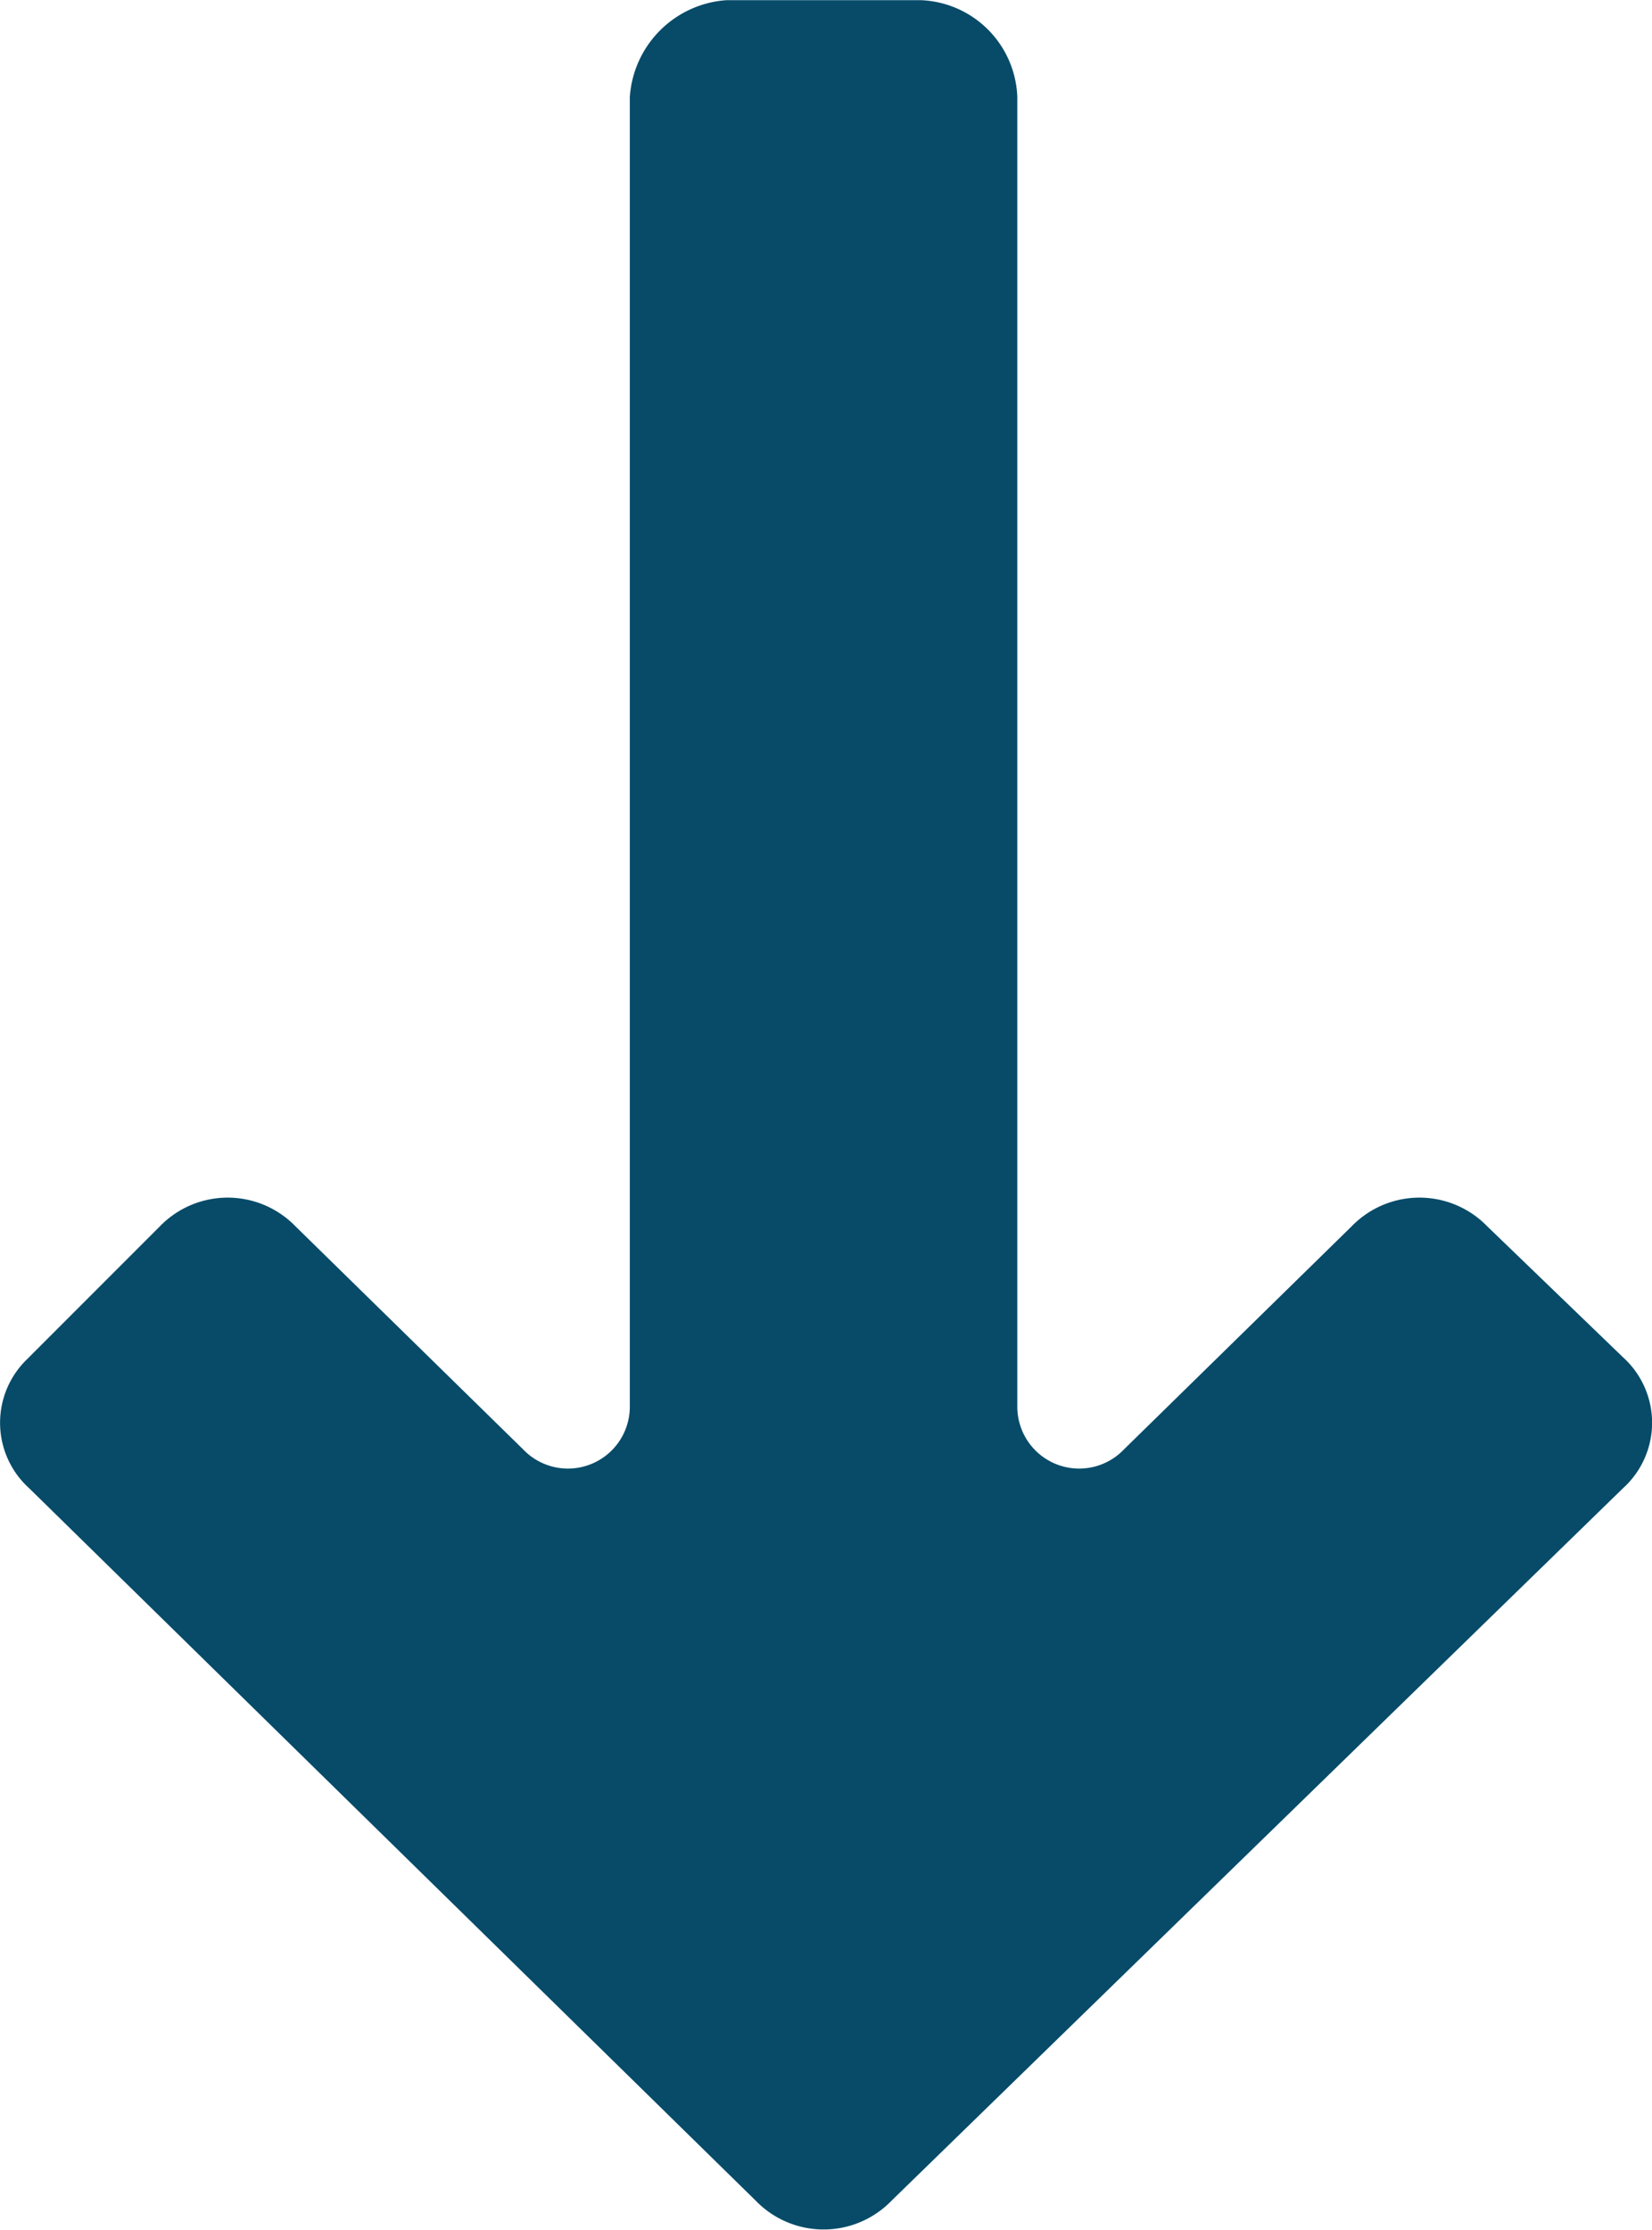 <svg xmlns="http://www.w3.org/2000/svg" viewBox="0 0 10.492 14.154">
  <defs>
    <style>
      .cls-1 {
        fill: #074b69;
      }
    </style>
  </defs>
  <g id="icons_utility_arrowdown" data-name="icons/utility/arrowdown" transform="translate(-0.077 -0.23)">
    <path id="Mask" class="cls-1" d="M.262,8.846a.56.56,0,0,0,0,.831L4.877,14.2a.6.6,0,0,0,.862,0l4.646-4.523a.56.56,0,0,0,0-.831l-.862-.831a.6.6,0,0,0-.862,0L7.215,9.431a.393.393,0,0,1-.677-.277V.846A.638.638,0,0,0,5.923.231H4.692a.661.661,0,0,0-.615.615V9.154a.393.393,0,0,1-.677.277L1.954,8.015a.6.6,0,0,0-.862,0l-.831.831Z"/>
  </g>
</svg>
